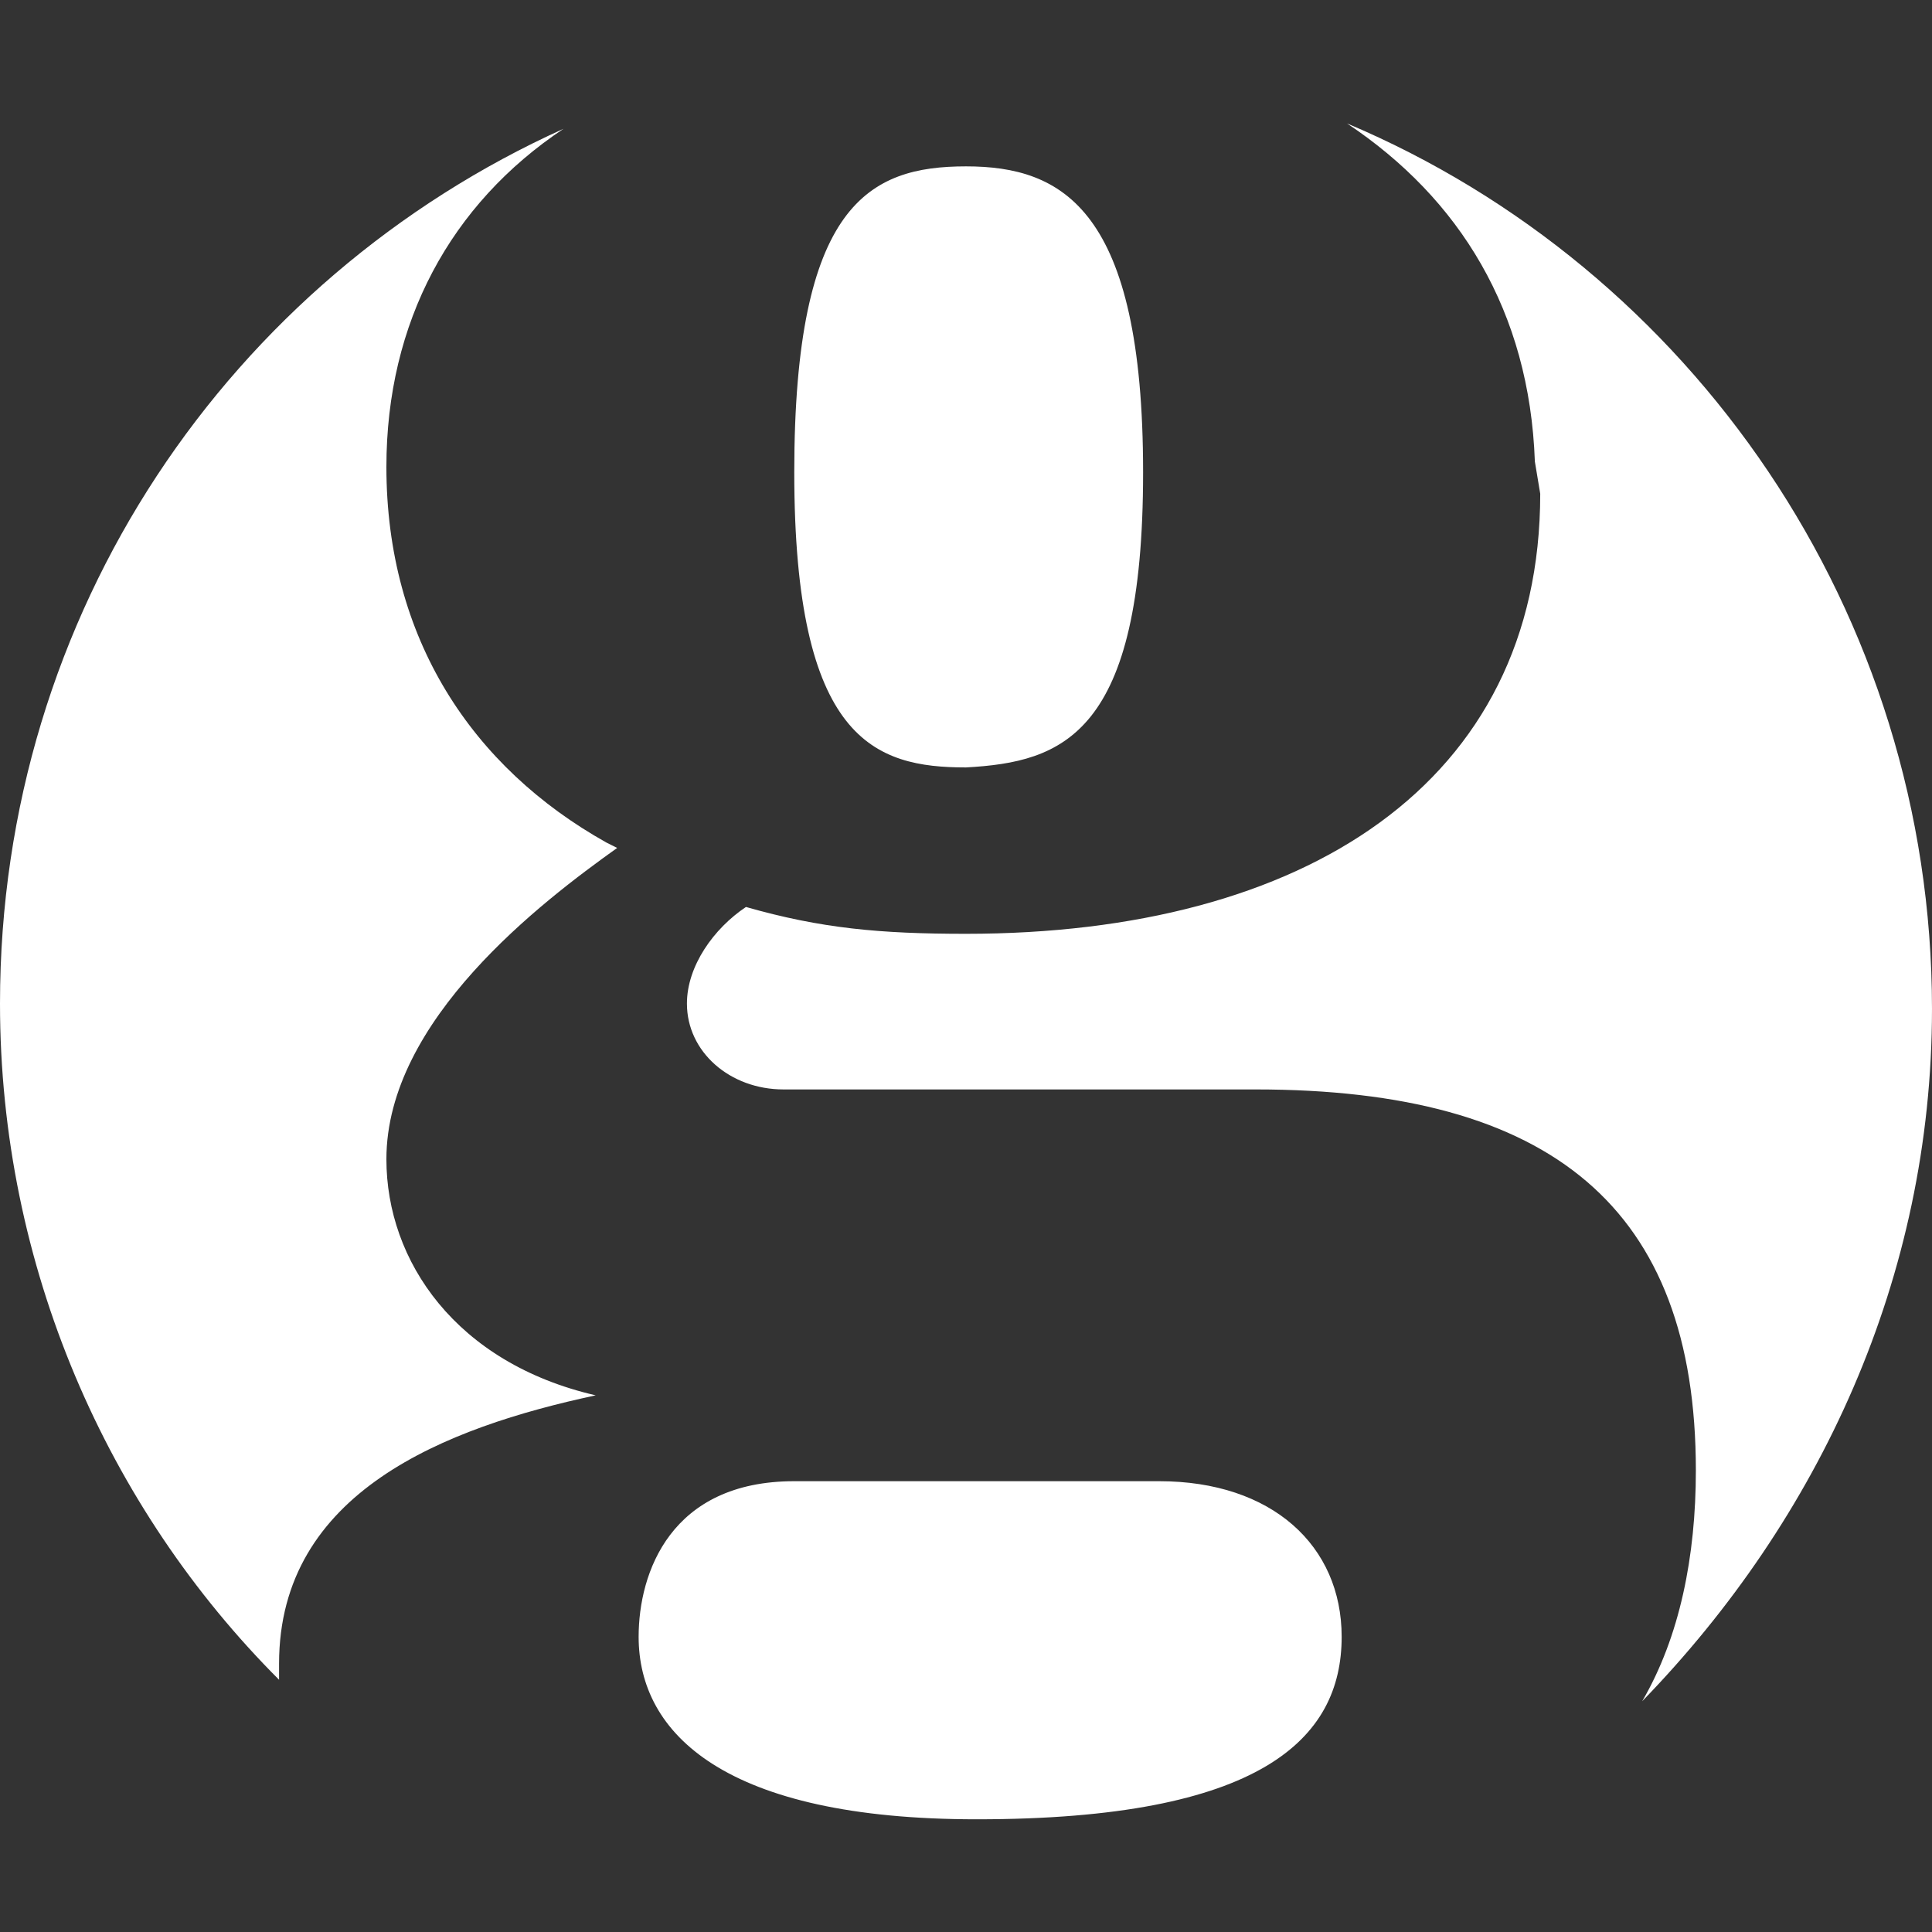 <svg xmlns="http://www.w3.org/2000/svg" width="36" height="36"><rect width="100%" height="100%" fill="#333333" stroke="none"/><path fill="#fff" d="M21.3 8.8c0-4.9-1.5-5.7-3.3-5.7-1.8 0-3.2.7-3.2 5.7s1.5 5.5 3.2 5.5c1.8-.1 3.3-.6 3.3-5.5m-6.5 18.8c-2.3 0-2.9 1.7-2.9 2.9 0 1.8 1.6 3.4 6.3 3.4 5.3 0 6.8-1.5 6.8-3.4 0-1.7-1.3-2.9-3.4-2.9h-6.8zm-4.3-25.2c-6.2 2.8-10.5 9-10.5 16.3 0 4.9 2 9.4 5.2 12.6v-.3c0-3.2 3.1-4.4 5.9-5-2.6-.6-3.9-2.5-3.9-4.4 0-2.6 2.9-4.8 4.3-5.8l-.2-.1c-2.5-1.4-4.1-3.8-4.1-7 0-2.7 1.2-4.9 3.3-6.3m25.5 16.4c0-7.4-4.5-13.8-10.9-16.5 2.1 1.4 3.4 3.5 3.5 6.3l.1.6c0 5.4-4.4 8.2-10.7 8.2-1.6 0-2.7-.1-4.1-.5-.6.4-1.1 1.1-1.1 1.8 0 .9.8 1.6 1.8 1.6h8.8c5.5 0 8.2 2.2 8.2 7.1 0 1.6-.3 3.1-1 4.3 3.3-3.4 5.4-7.9 5.4-12.9"/></svg>
